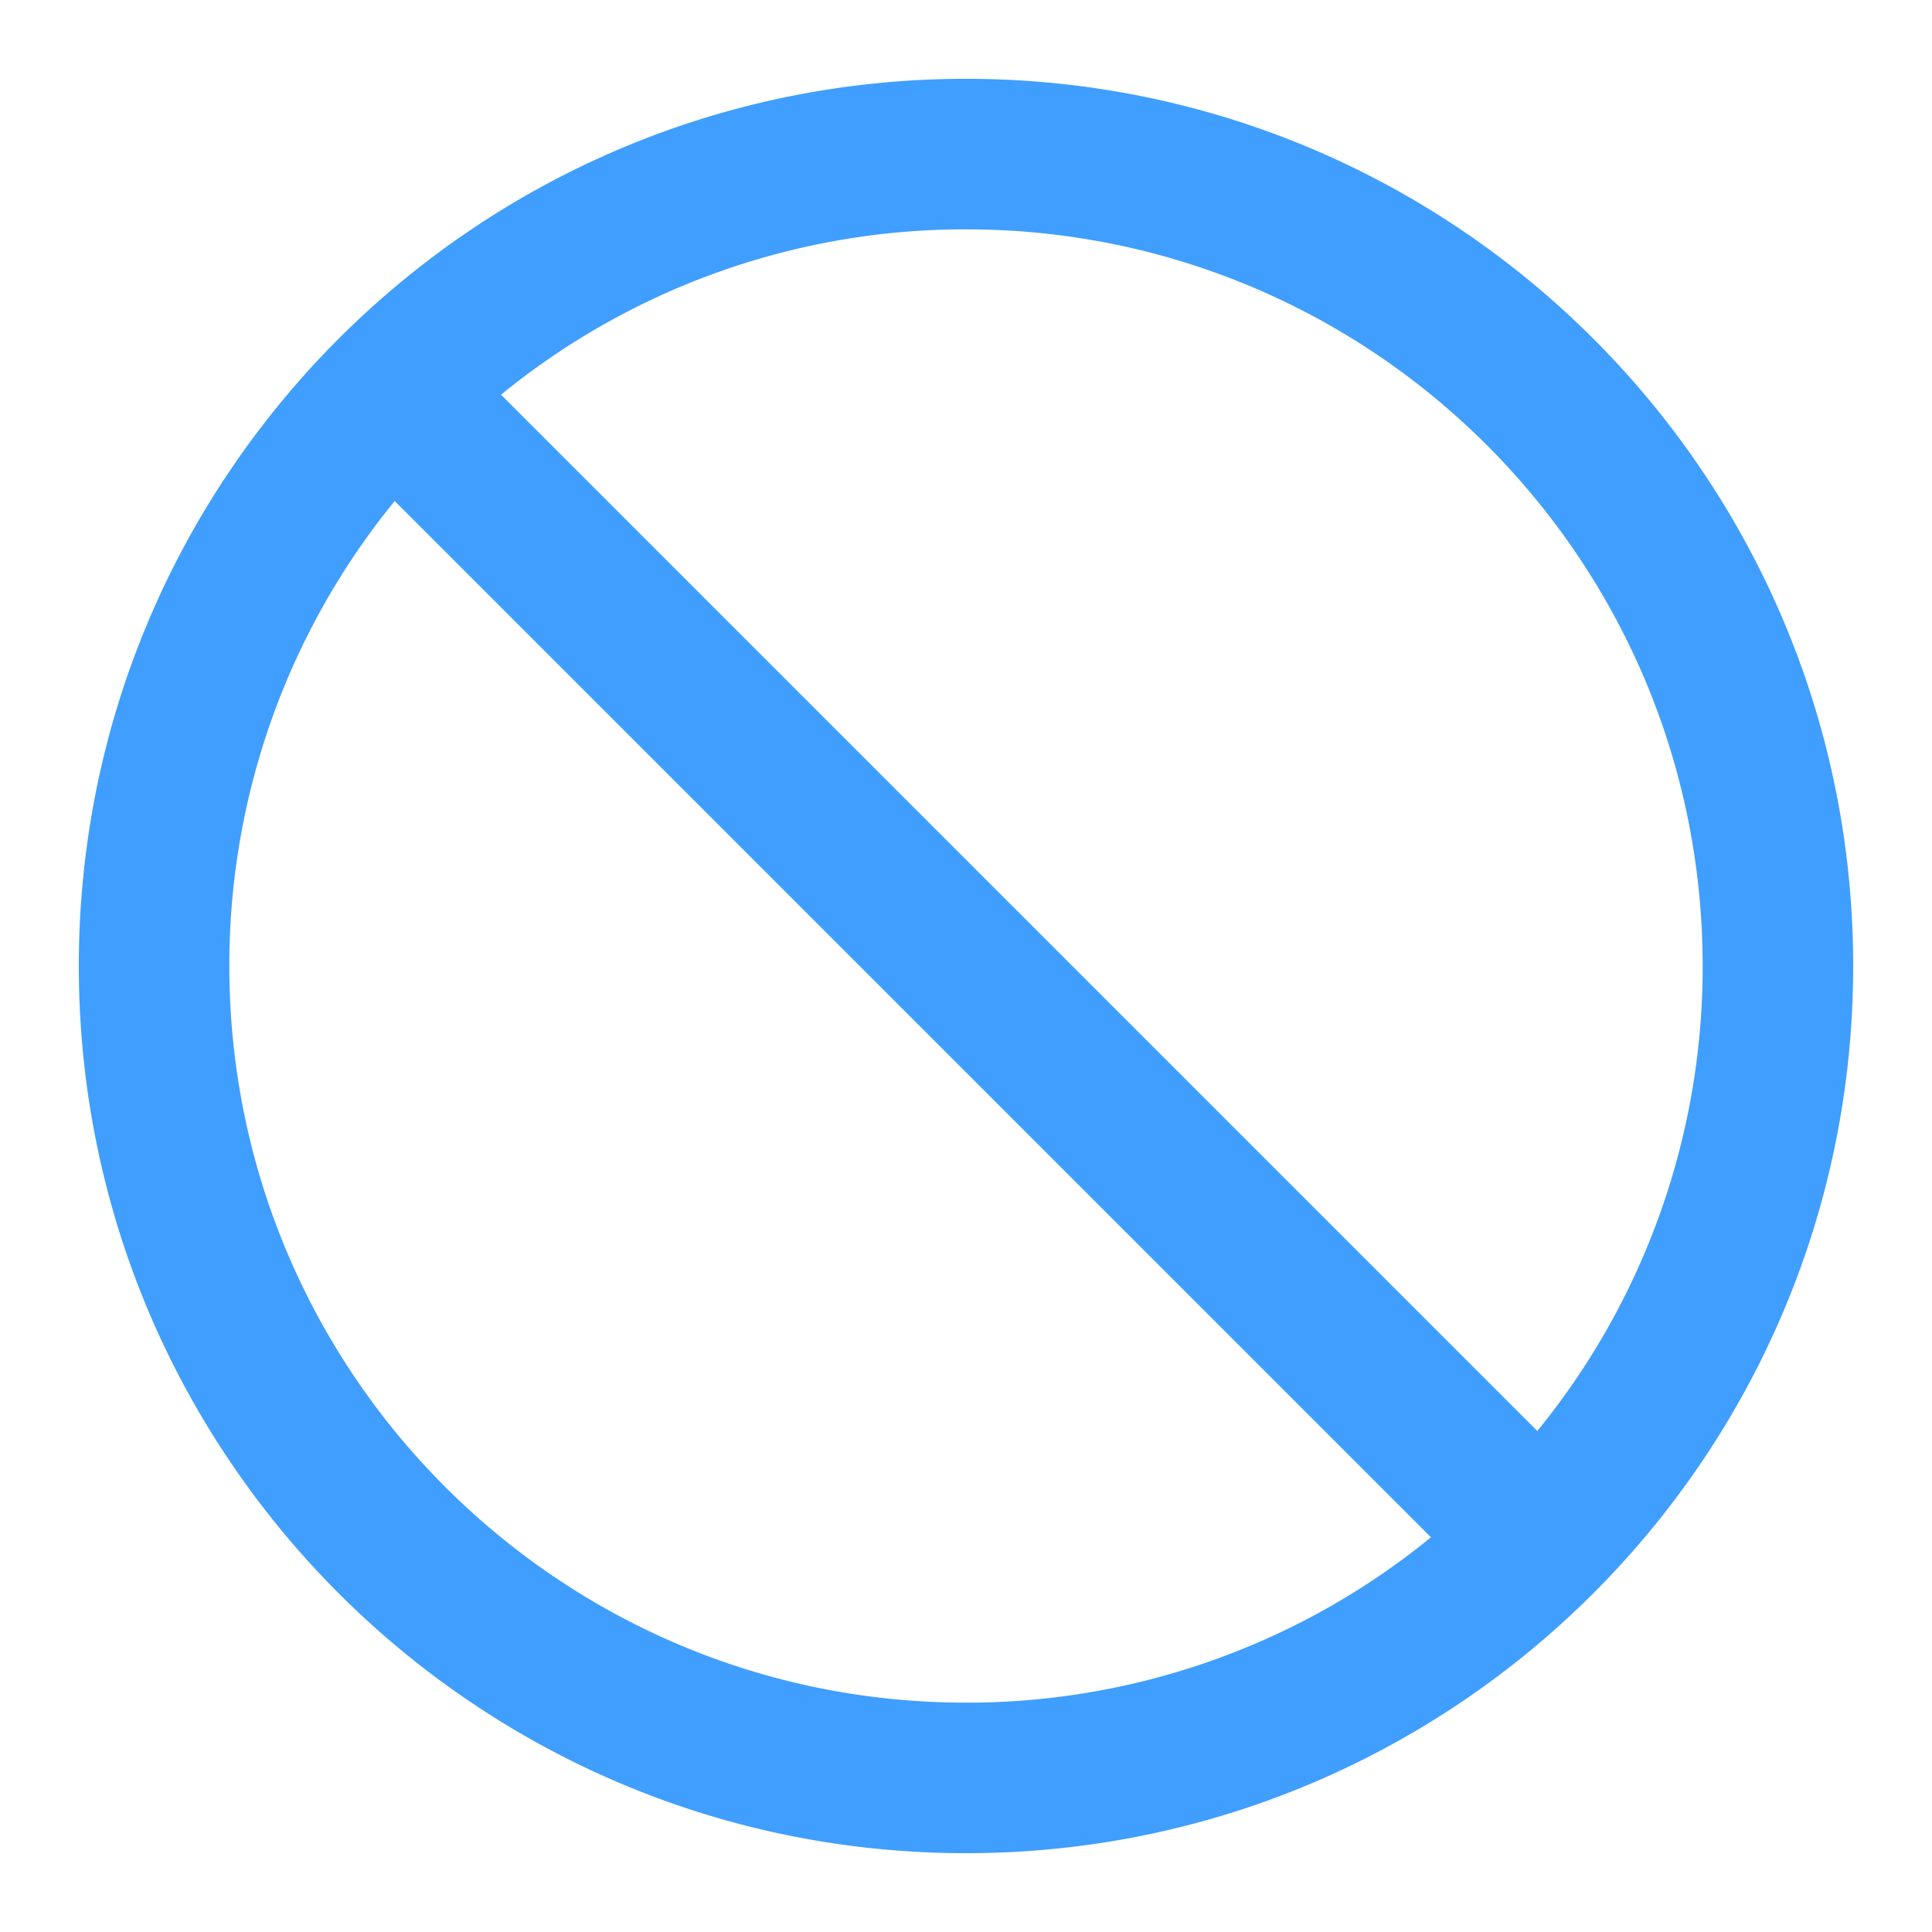 <svg t="1742217303615" class="icon" viewBox="0 0 1024 1024" version="1.1" xmlns="http://www.w3.org/2000/svg" p-id="5761" width="200" height="200"><path d="M512 41.771C252.331 41.771 41.771 252.331 41.771 512c0 259.669 210.56 470.229 470.229 470.229 259.669 0 470.229-210.56 470.229-470.229 0-259.669-210.56-470.229-470.229-470.229z m0 860.672C296.405 902.443 121.557 727.595 121.557 512a388.693 388.693 0 0 1 87.637-246.443l549.248 549.248A388.693 388.693 0 0 1 512 902.443z m302.805-144L265.557 209.195A388.693 388.693 0 0 1 512 121.557c215.595 0 390.443 174.848 390.443 390.443a388.693 388.693 0 0 1-87.637 246.443z" fill="#409eff" p-id="5762"></path></svg>